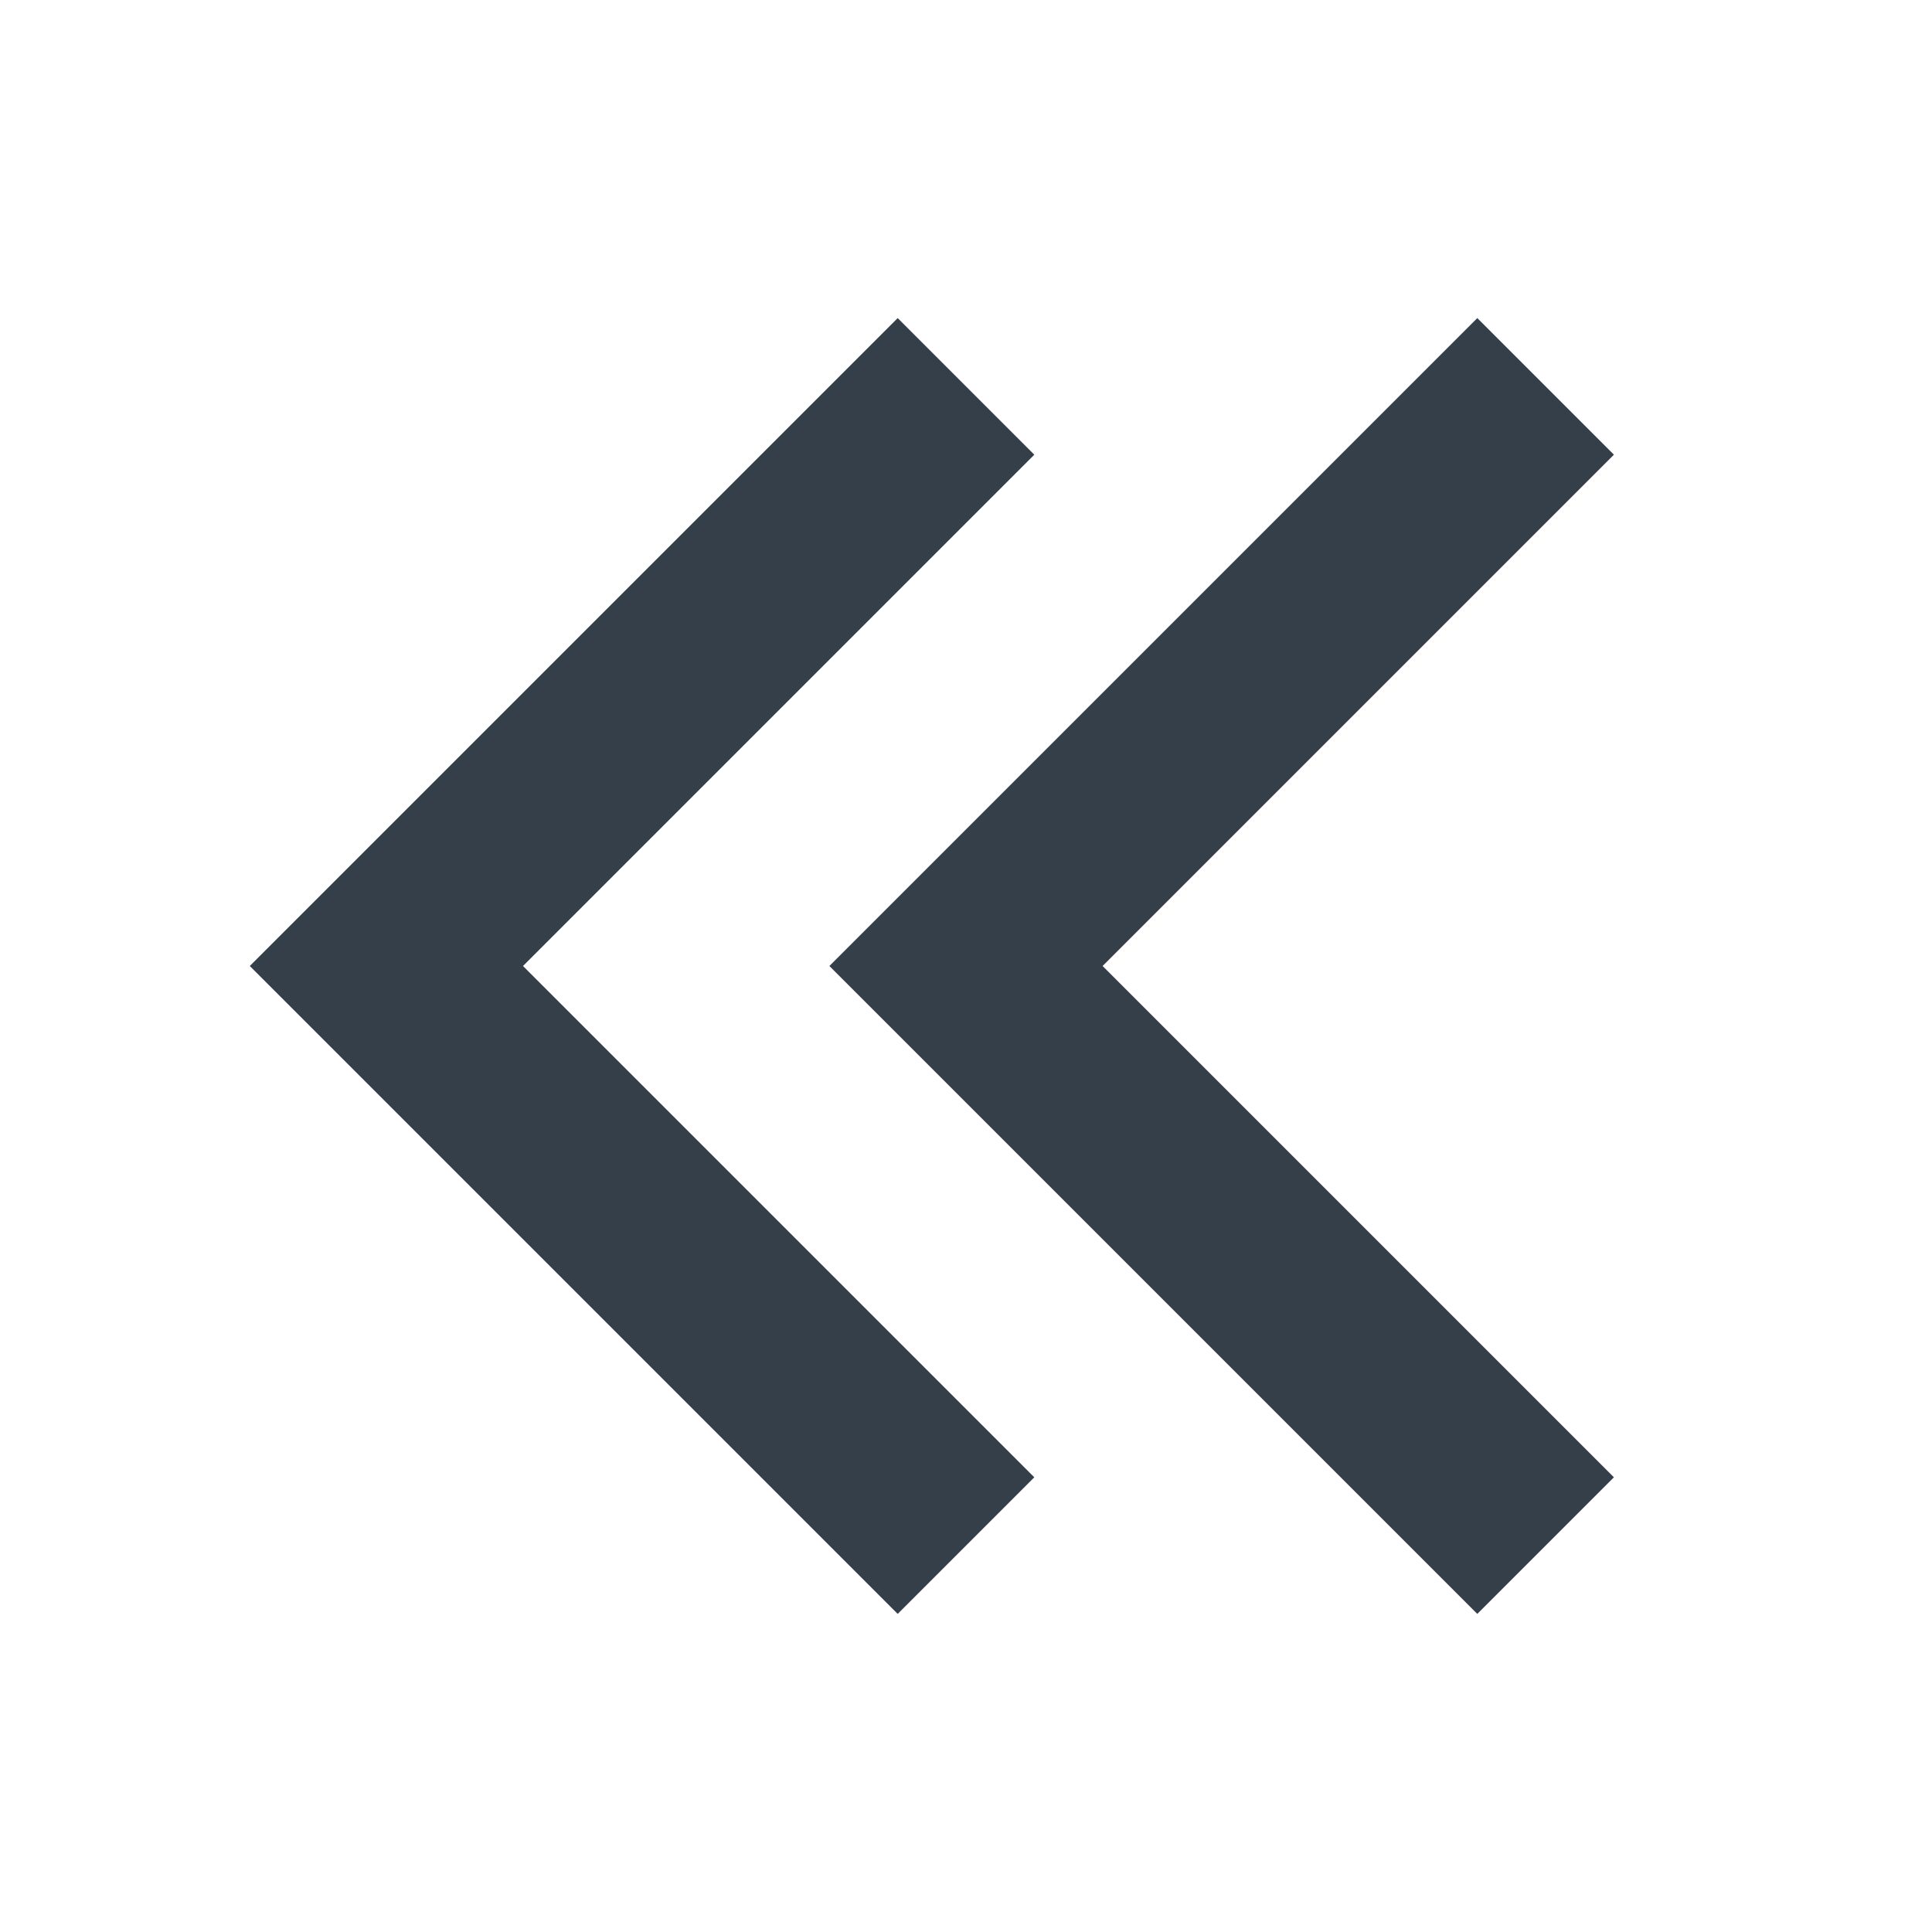 <svg version="1.1" xmlns="http://www.w3.org/2000/svg" x="0px" y="0px" width="100px" height="100px" viewBox="0 0 100 100">
  <path fill="none" stroke="#343f4a" stroke-width="10" d="M 50 20 l -30 30 l 30 30" />
  <path fill="none" stroke="#343f4a" stroke-width="10" d="M 80 20 l -30 30 l 30 30" />
</svg>
